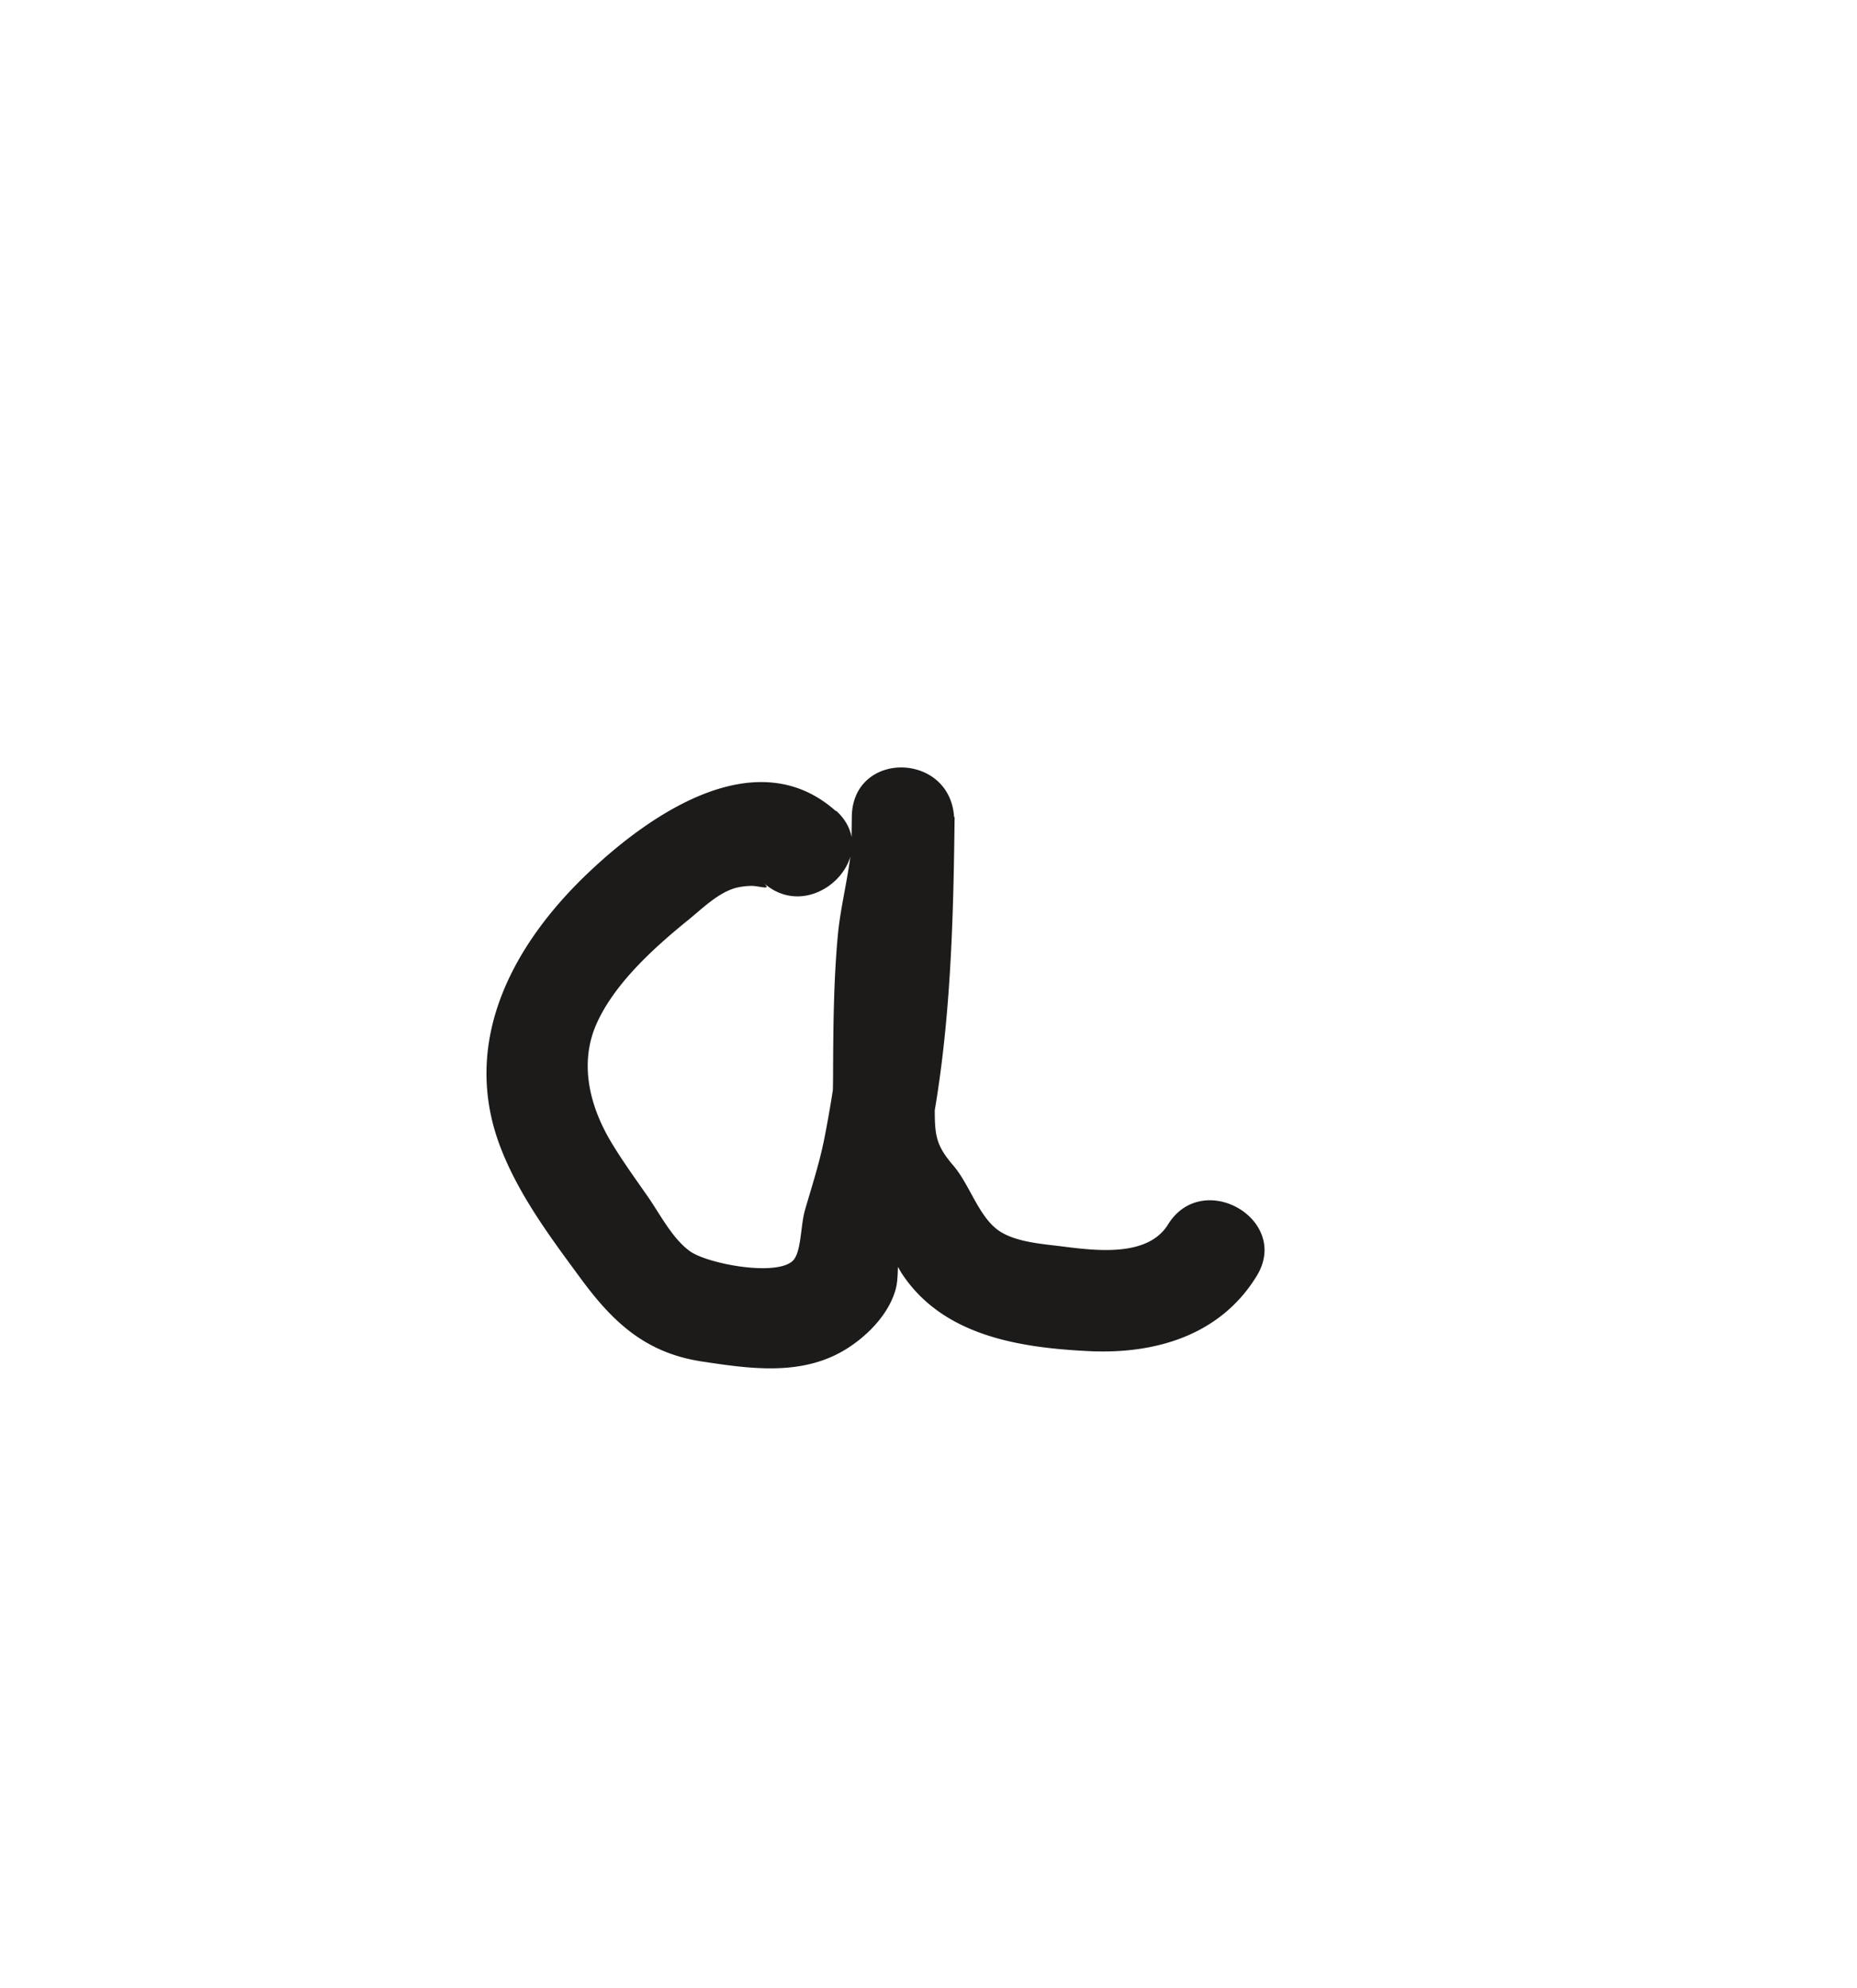 <svg id="Layer_1" data-name="Layer 1" xmlns="http://www.w3.org/2000/svg" viewBox="0 0 272.42 291.57"><defs><style>.cls-1{fill:#1c1b1a;}</style></defs><path class="cls-1" d="M122.65,119c-11.59-10.39-27.12.34-36,8.69-11.4,10.67-19.27,25.16-13.15,40.8,2.67,6.86,7.24,13,11.56,18.86,4.8,6.57,9.61,11.09,17.9,12.35,7,1.06,14.5,2.17,20.93-1.67,3.19-1.92,6.39-5.1,7.46-8.77.48-1.62.26-3.33.52-5a48.52,48.52,0,0,1,1.7-5.87c5.65-19,6.25-38.88,6.47-58.55H125c.38,5.77-1.55,11.59-2.09,17.33-.62,6.75-.67,13.53-.7,20.29,0,5.22-.54,10.79,1.27,15.79a21.66,21.66,0,0,0,4.37,6.78,55.13,55.13,0,0,1,4.35,6.62c5.95,9.2,17.1,11,27.29,11.52,9.81.53,19.47-2.21,24.86-11,5.07-8.24-7.9-15.78-13-7.57-3,4.89-10.81,3.82-15.66,3.21-2.92-.37-7.12-.64-9.52-2.56-2.72-2.18-4-6.58-6.31-9.28-2.51-2.91-2.74-4.37-2.73-8.28,0-5,0-9.95.15-14.92a103.62,103.62,0,0,1,1.13-14.62c.75-4.45,1.85-8.8,1.55-13.34-.63-9.55-14.89-9.75-15,0-.18,16.07-.91,31.46-4.05,47.29-.71,3.55-1.84,7-2.83,10.43-.67,2.36-.51,6.32-1.85,7.47-2.58,2.23-12.44.36-15-1.46s-4.39-5.42-6.14-7.94c-1.9-2.74-3.87-5.43-5.56-8.29-3-5.1-4.56-11.25-2.08-17,2.62-6,8.48-11.28,13.47-15.33,2.11-1.71,4.38-4,7-4.74a9.74,9.74,0,0,1,2.08-.29c1.32-.1,3.4.82,2-.47,7.17,6.43,17.82-4.15,10.61-10.6Z"/></svg>
